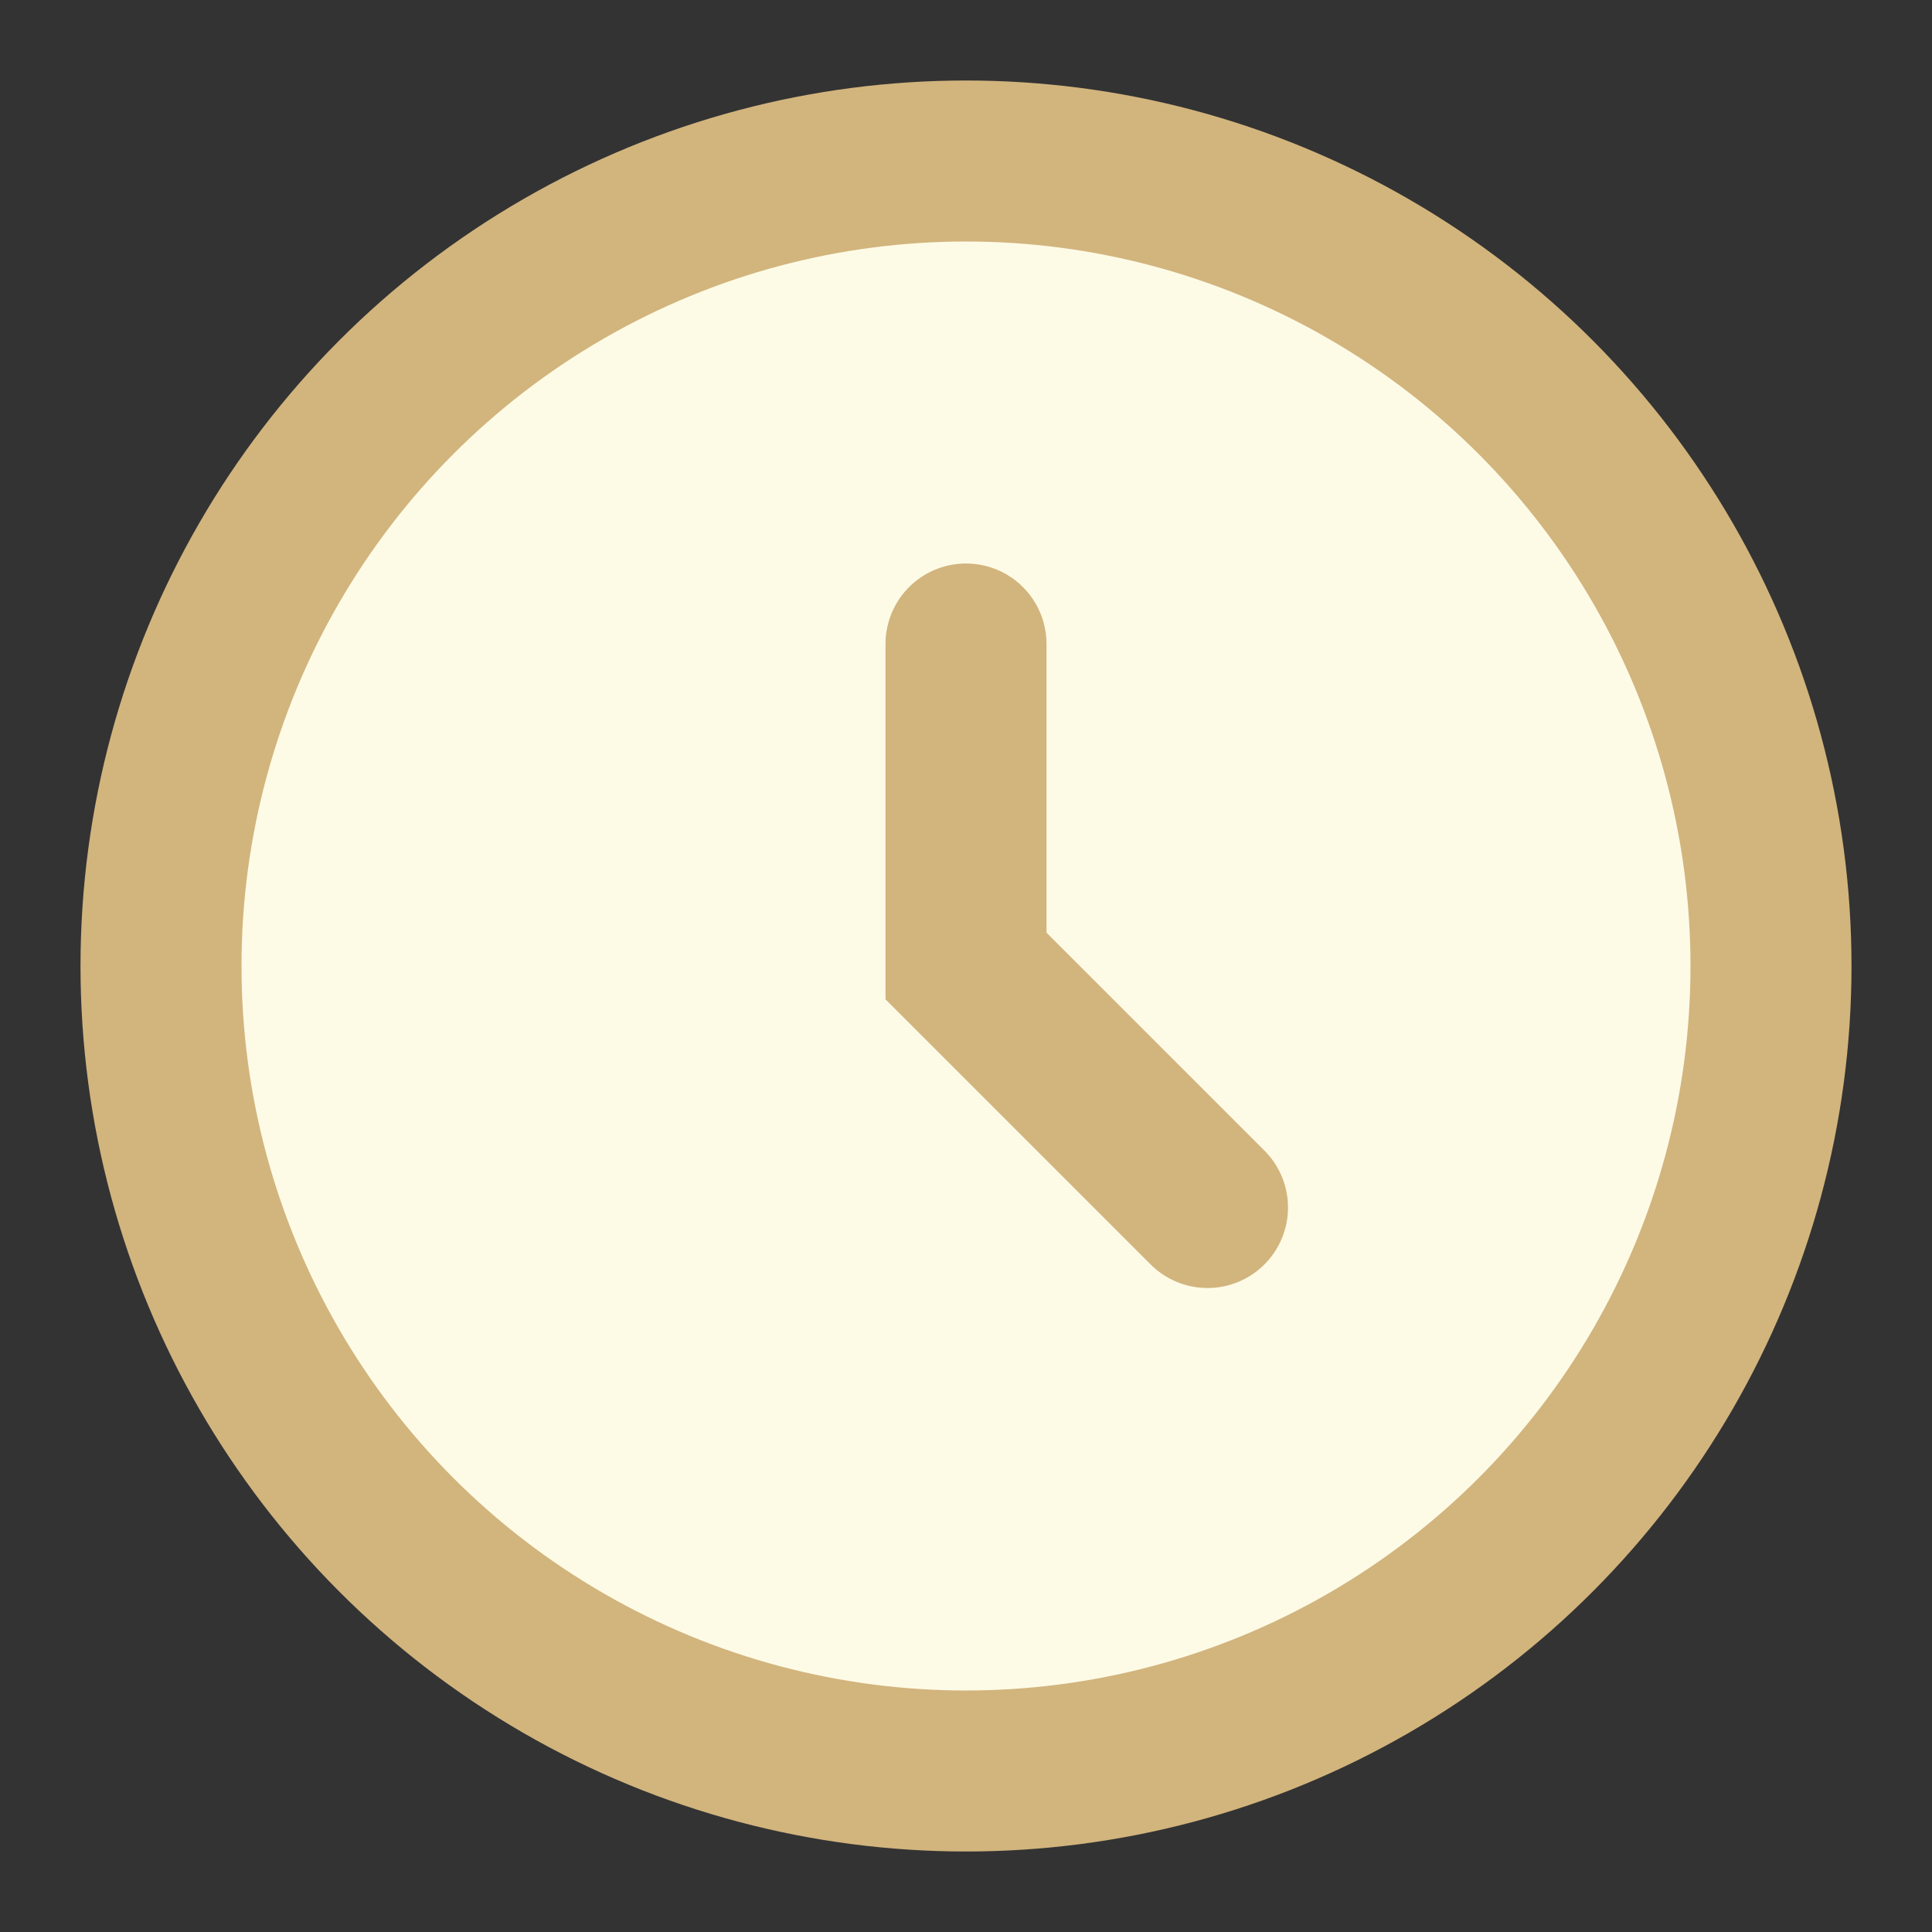 <svg width="24" height="24" viewBox="0 0 24 24" fill="none" xmlns="http://www.w3.org/2000/svg">
  <rect x="0" y="0" width="24" height="24" fill="#333333" stroke="none"/>
  <circle cx="12" cy="12" r="10" stroke="#d2b47d" stroke-width="2" fill="#fdfbe6"/>
  <path d="M12 8v4l3 3" stroke="#d2b47d" stroke-width="2" stroke-linecap="round"/>
</svg>